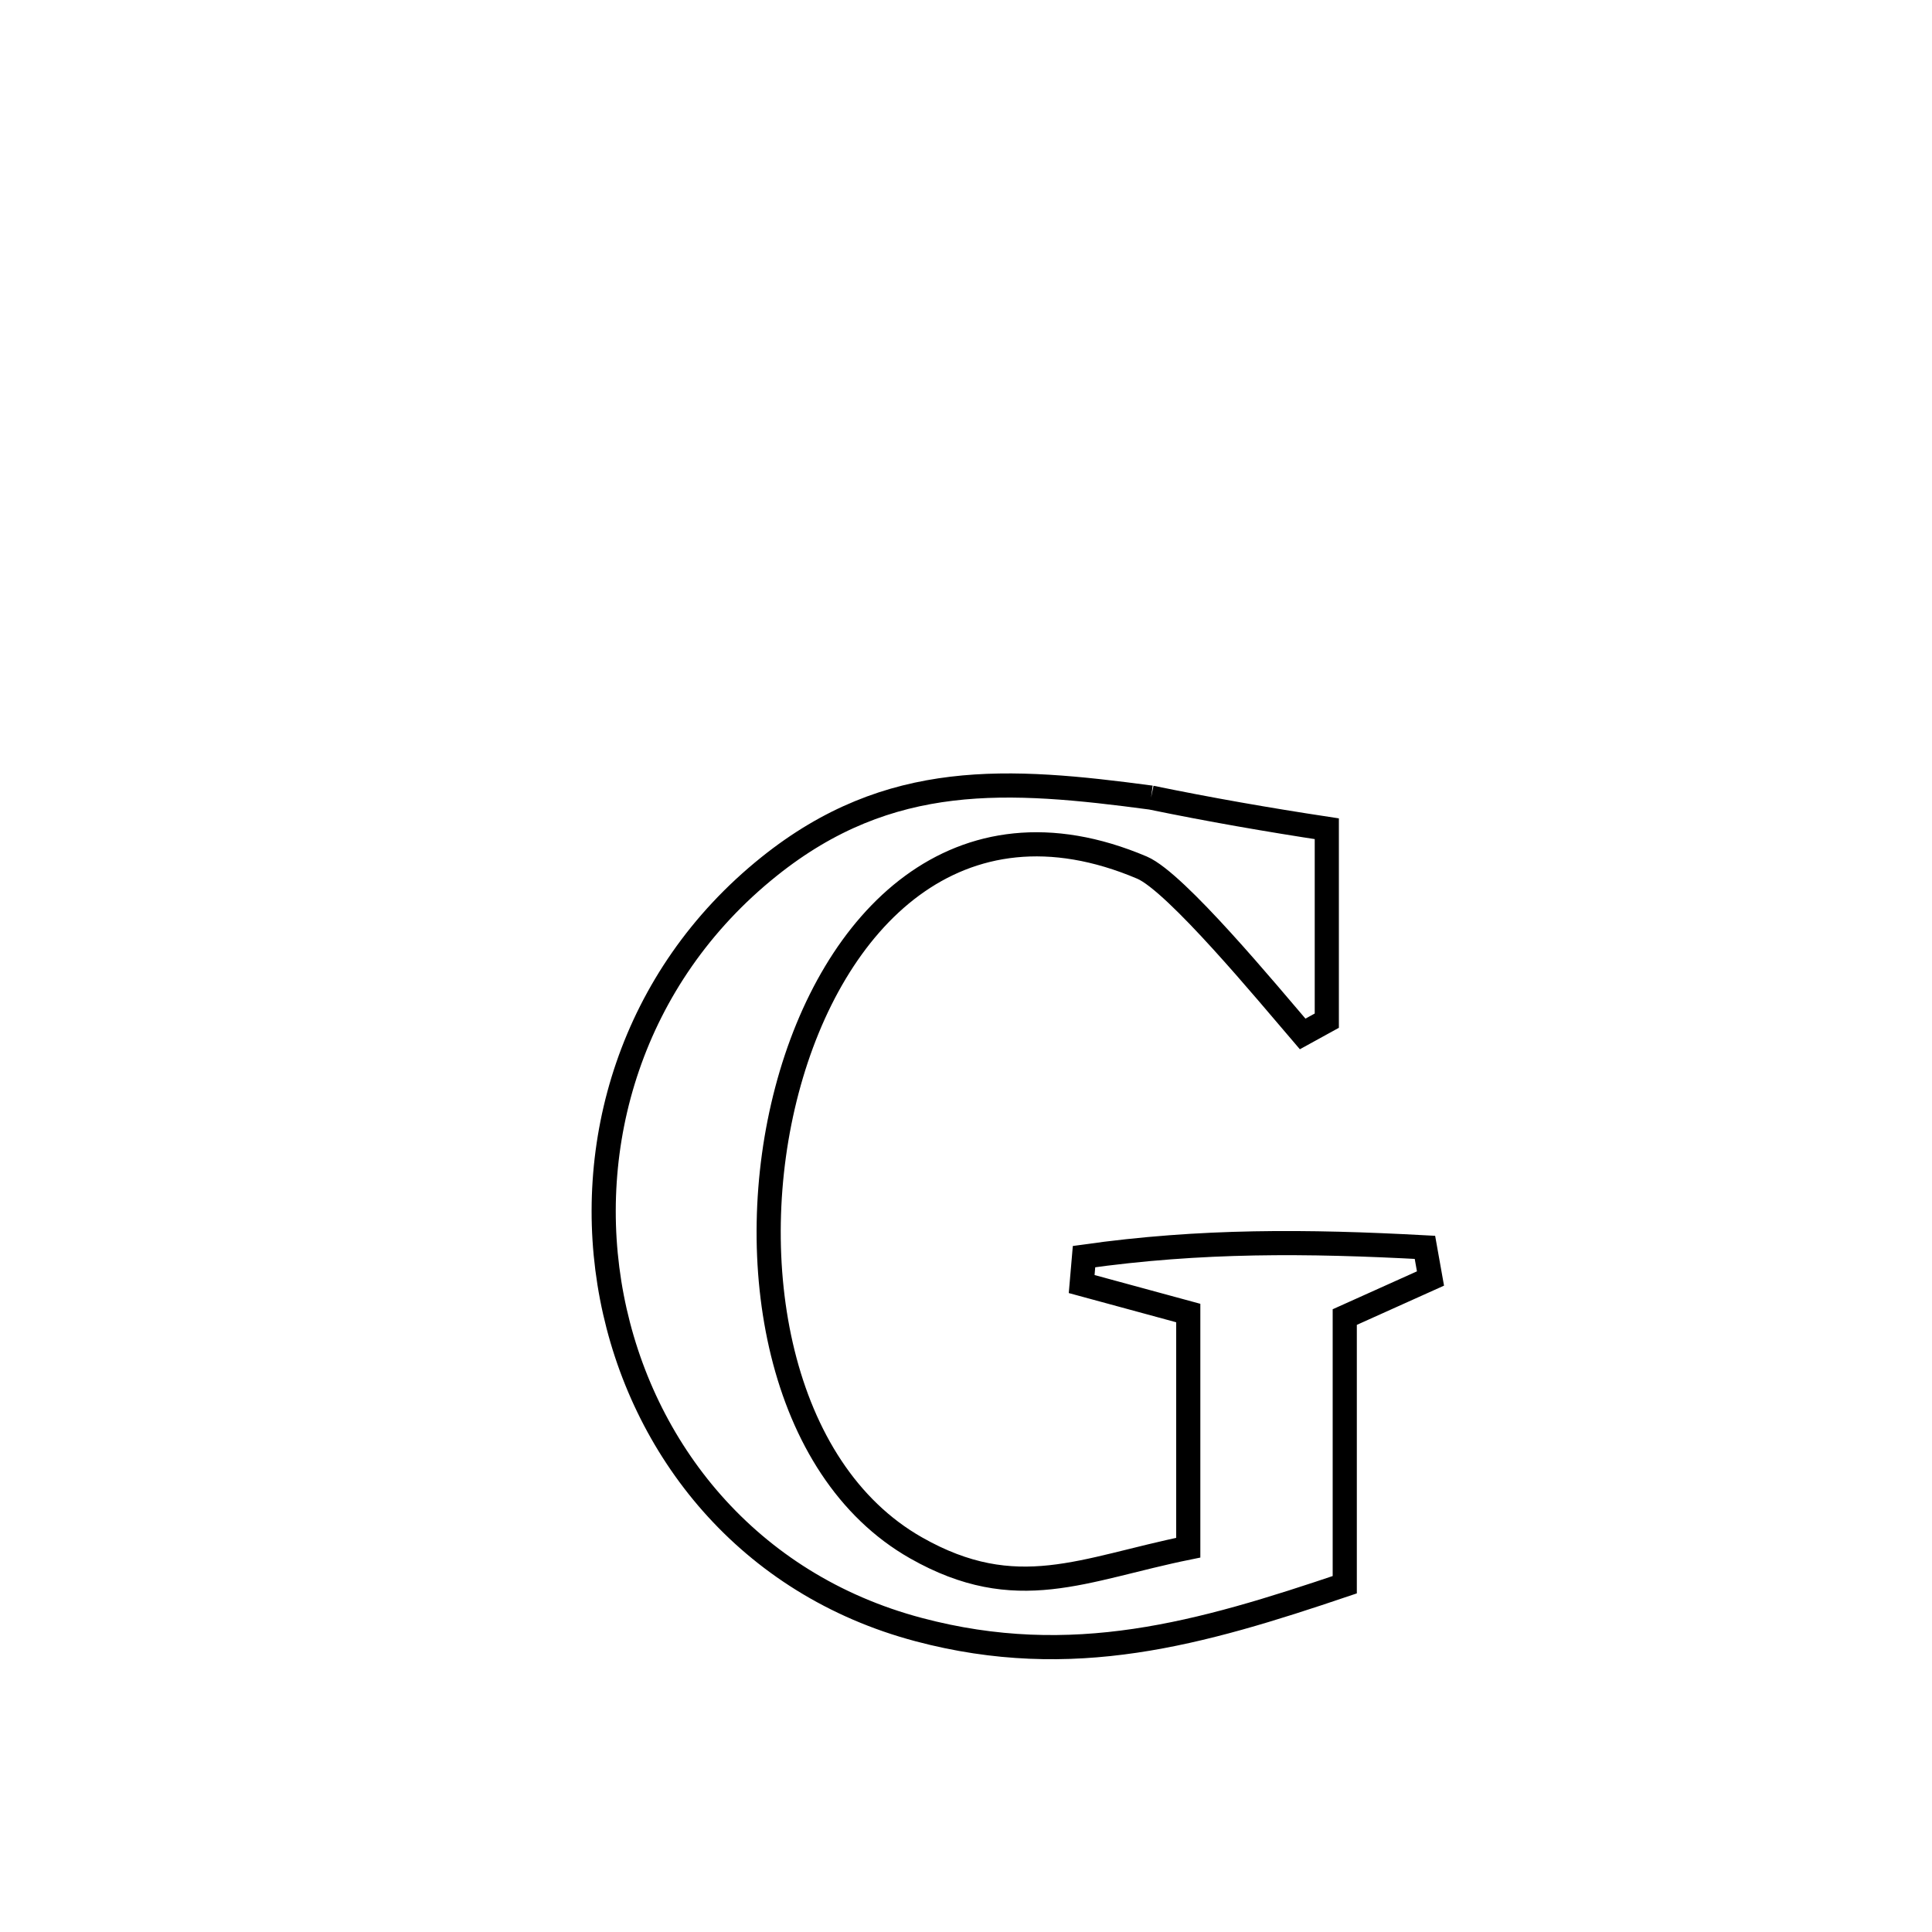 <svg xmlns="http://www.w3.org/2000/svg" viewBox="0.0 0.0 24.0 24.0" height="200px" width="200px"><path fill="none" stroke="black" stroke-width=".3" stroke-opacity="1.0"  filling="0" d="M14.299 9.908 L14.299 9.908 C15.023 10.057 15.751 10.184 16.482 10.295 L16.482 10.295 C16.482 11.09 16.482 11.885 16.482 12.679 L16.482 12.679 C16.382 12.734 16.282 12.789 16.182 12.844 L16.182 12.844 C15.748 12.338 14.608 10.958 14.187 10.778 C11.894 9.804 10.334 11.428 9.776 13.541 C9.218 15.653 9.663 18.253 11.379 19.228 C12.63 19.939 13.455 19.491 14.761 19.226 L14.761 19.226 C14.761 18.254 14.761 17.283 14.761 16.311 L14.761 16.311 C14.319 16.191 13.878 16.071 13.437 15.951 L13.437 15.951 C13.447 15.837 13.456 15.723 13.466 15.61 L13.466 15.61 C14.92 15.405 16.236 15.416 17.701 15.495 L17.701 15.495 C17.724 15.624 17.747 15.753 17.77 15.882 L17.77 15.882 C17.415 16.042 17.06 16.201 16.705 16.361 L16.705 16.361 C16.705 17.469 16.705 18.577 16.705 19.686 L16.705 19.686 C14.909 20.293 13.321 20.75 11.414 20.244 C9.288 19.681 7.964 17.999 7.601 16.114 C7.238 14.23 7.836 12.141 9.554 10.764 C11.051 9.564 12.528 9.672 14.299 9.908 L14.299 9.908"></path></svg>